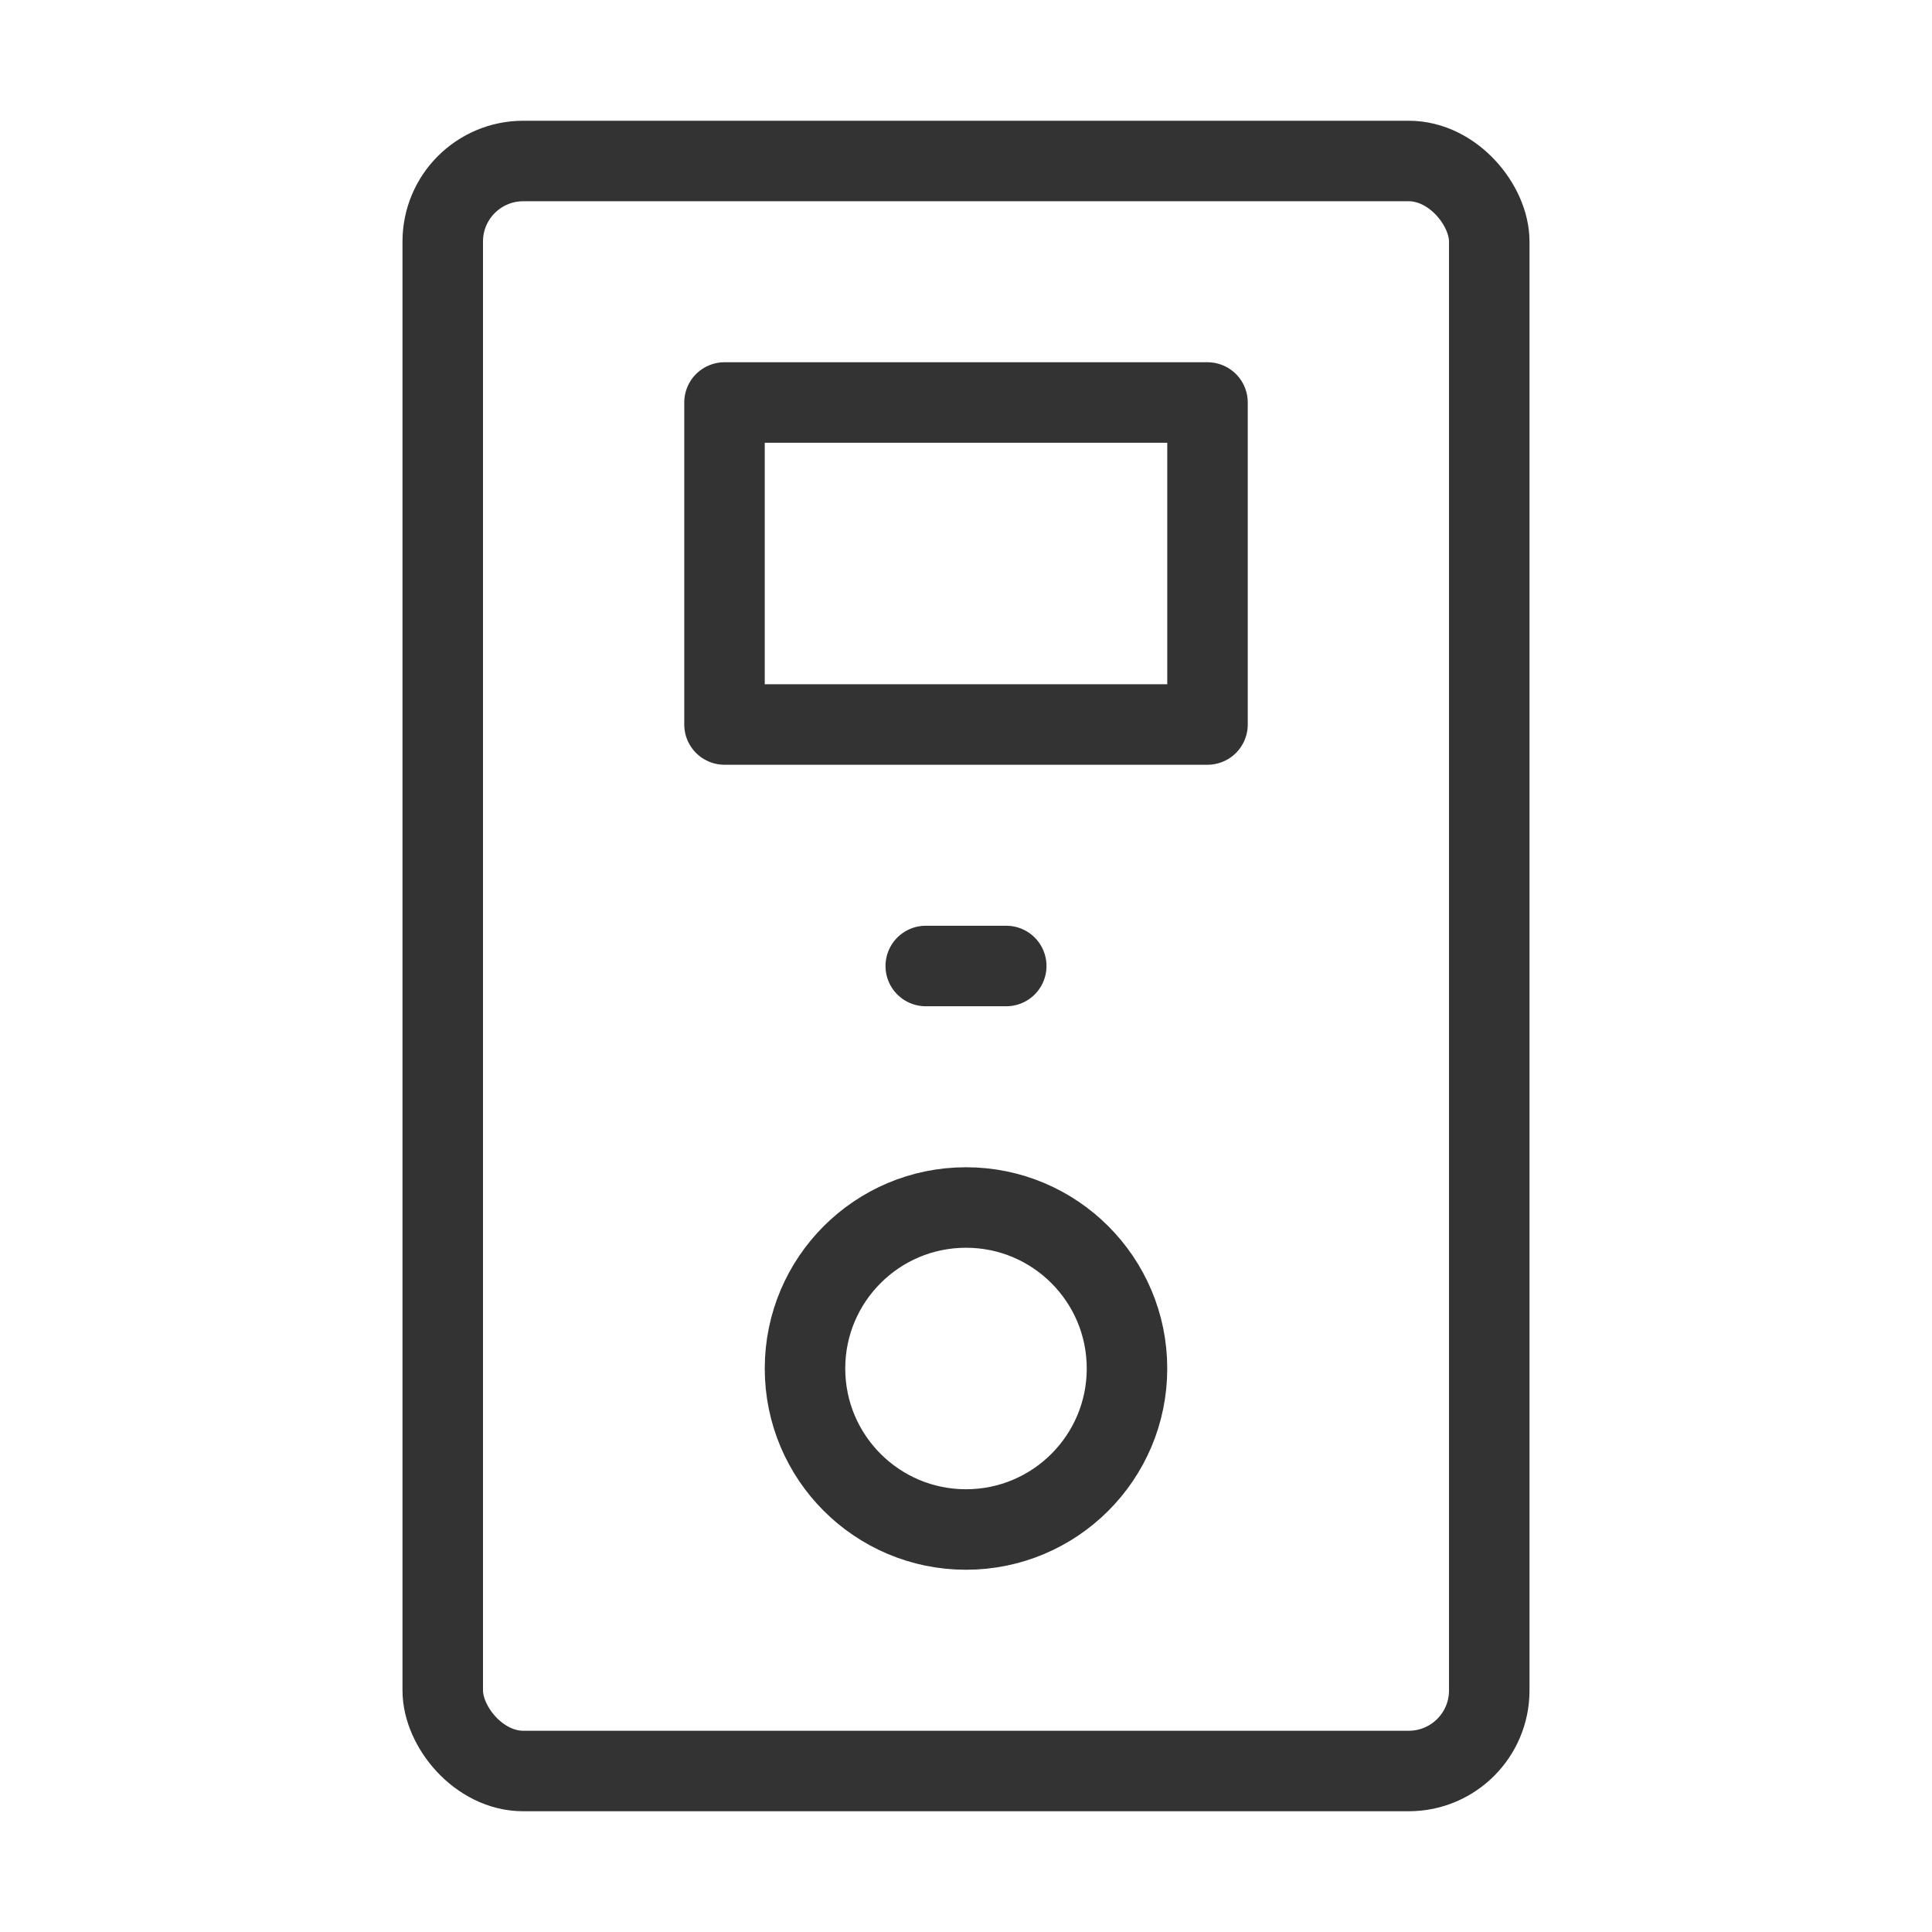 <?xml version="1.0" encoding="UTF-8"?><svg width="24" height="24" viewBox="0 0 48 48" fill="none" xmlns="http://www.w3.org/2000/svg"><rect x="11" y="4" width="26" height="40" rx="2" stroke="#333" stroke-width="2"/><circle cx="24" cy="34" r="4" stroke="#333" stroke-width="2"/><rect x="18" y="10" width="12" height="8" fill="none" stroke="#333" stroke-width="2" stroke-linecap="round" stroke-linejoin="round"/><path d="M23 24H25" stroke="#333" stroke-width="2" stroke-linecap="round" stroke-linejoin="round"/></svg>